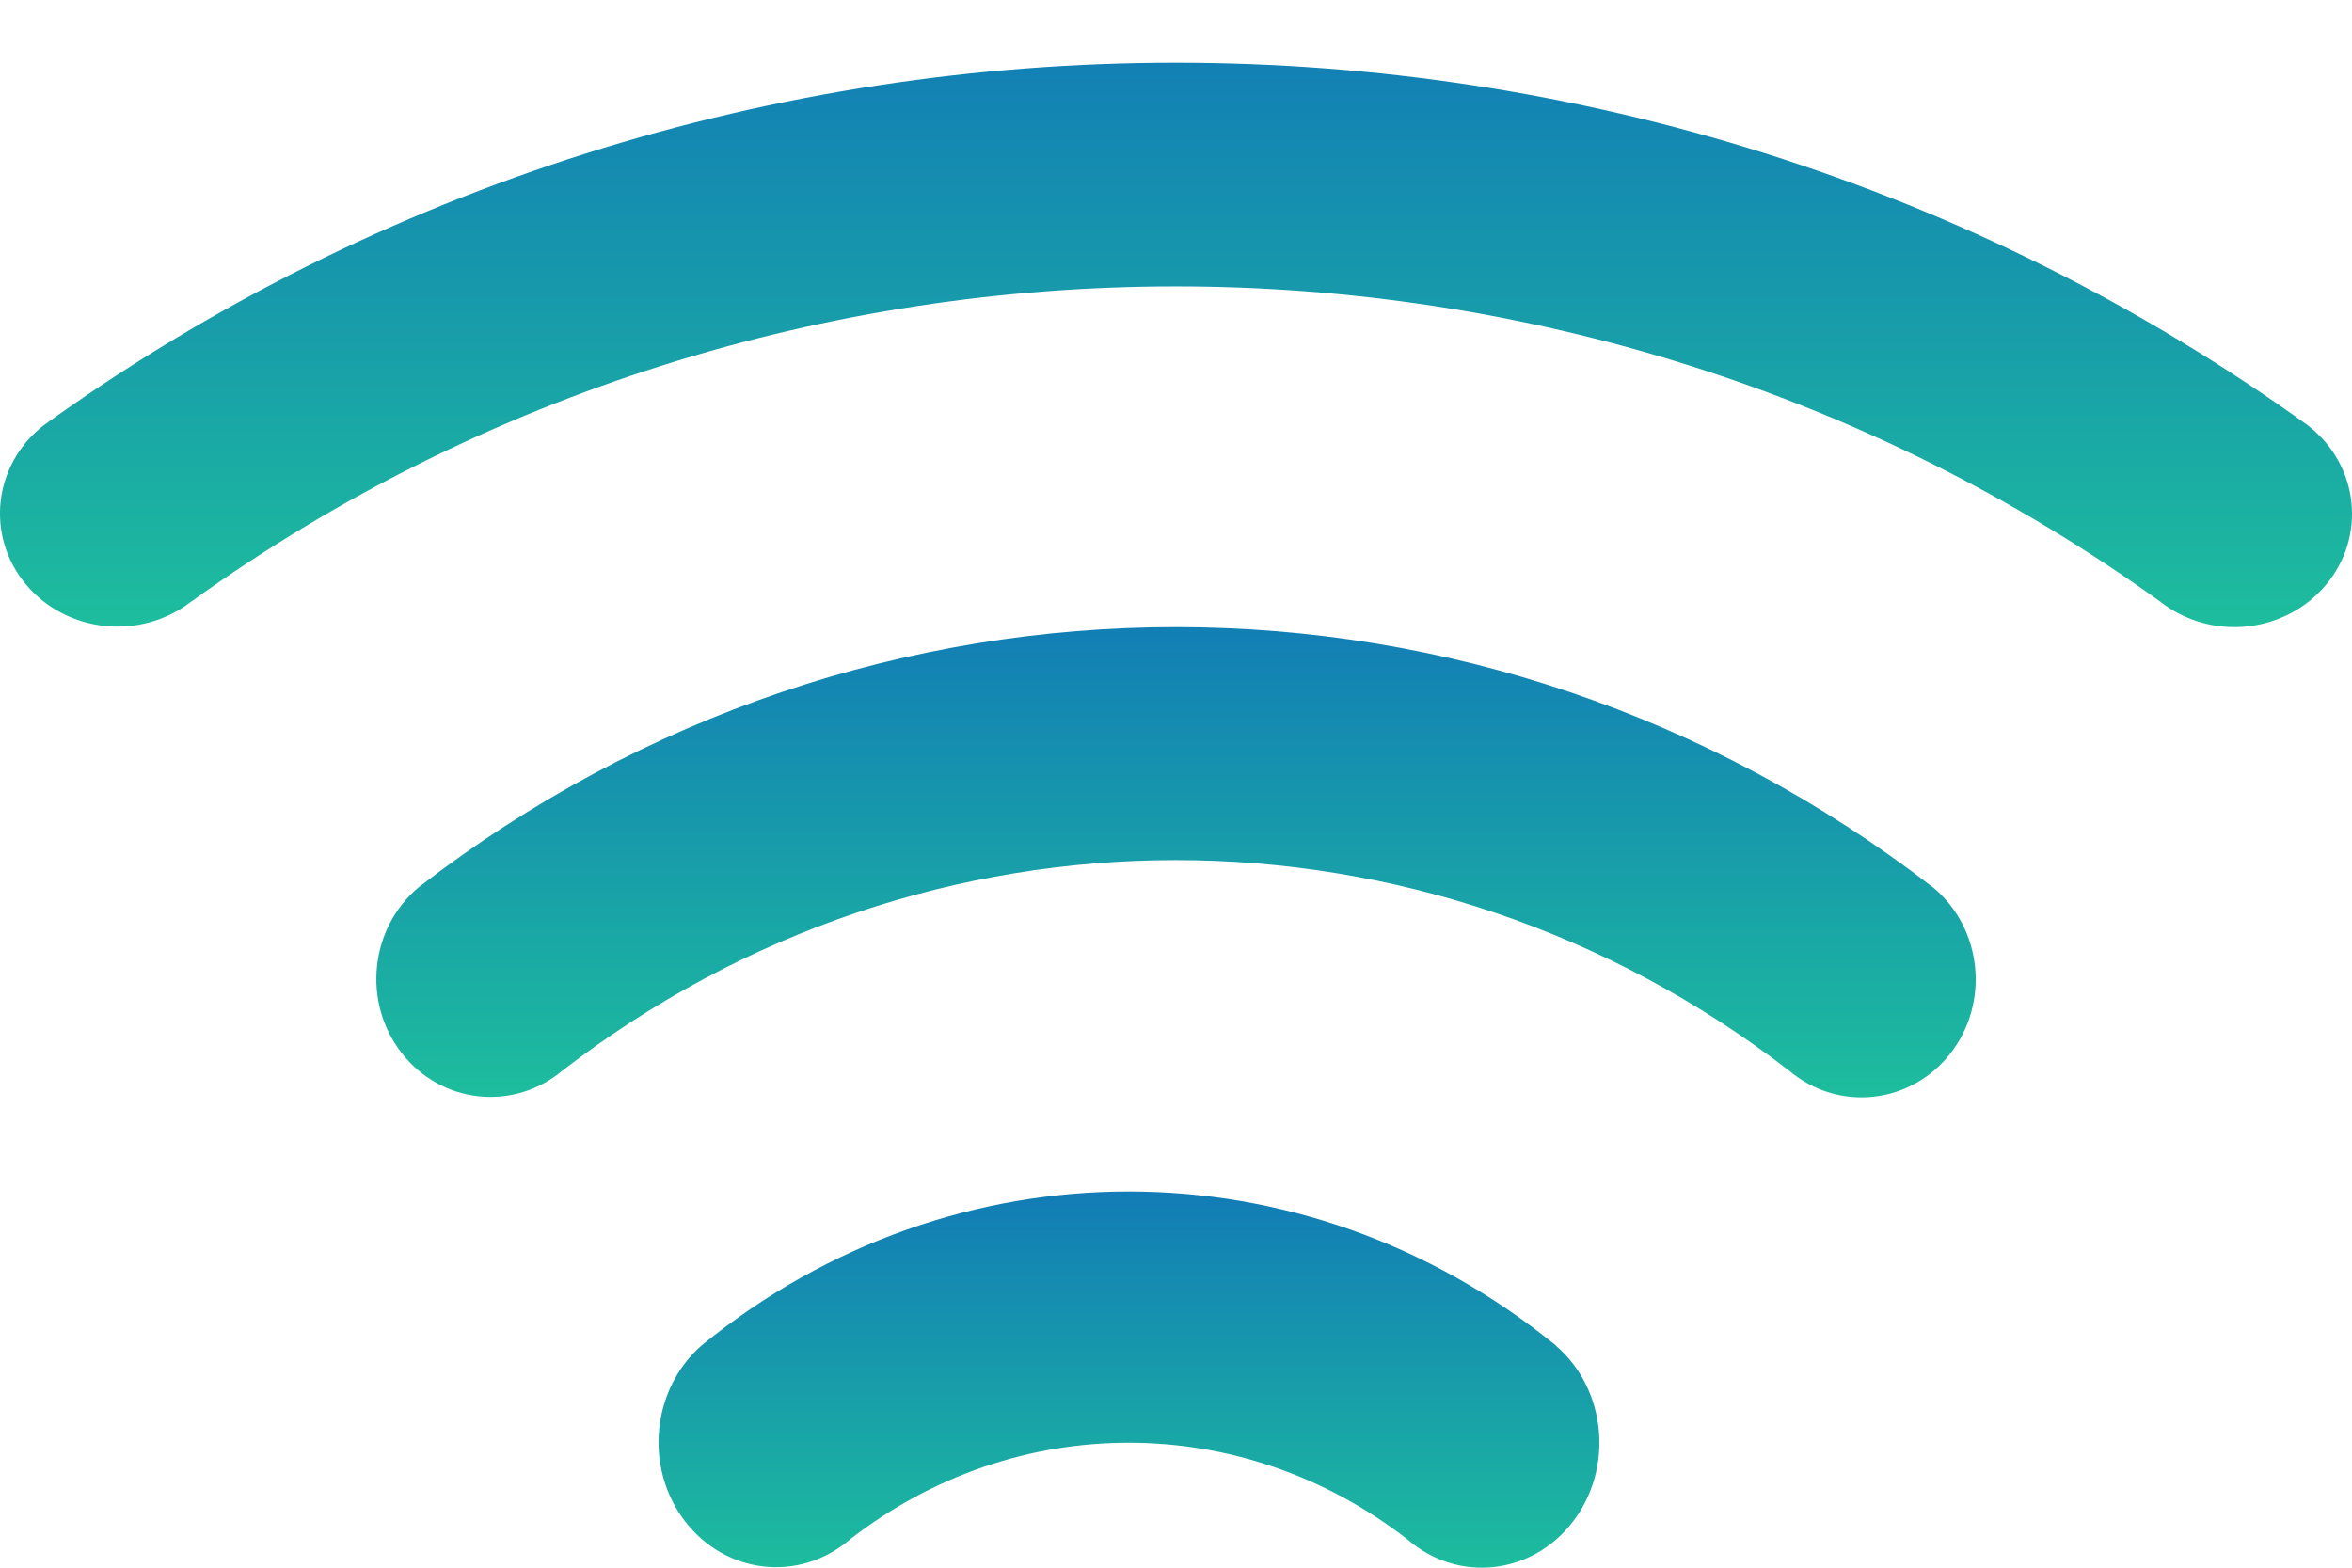 <?xml version="1.0" encoding="UTF-8"?>
<svg width="18px" height="12px" viewBox="0 0 18 12" version="1.1" xmlns="http://www.w3.org/2000/svg" xmlns:xlink="http://www.w3.org/1999/xlink">
    <!-- Generator: sketchtool 51.2 (57519) - http://www.bohemiancoding.com/sketch -->
    <title>E8590834-C8E5-4A73-BDF5-A1C7987DD21E</title>
    <desc>Created with sketchtool.</desc>
    <defs>
        <linearGradient x1="0%" y1="1.556%" x2="100%" y2="1.556%" id="linearGradient-1">
            <stop stop-color="#1EBF9D" offset="0%"></stop>
            <stop stop-color="#1073B9" offset="100%"></stop>
        </linearGradient>
    </defs>
    <g id="Page-1" stroke="none" stroke-width="1" fill="none" fill-rule="evenodd">
        <g id="medservicebel_sanatorij_05_hover" transform="translate(-284, -3166)" fill="url(#linearGradient-1)" fill-rule="nonzero">
            <g id="Услуги-и-преимущества" transform="translate(275, 2664)">
                <g id="Размещение" transform="translate(2, 491)">
                    <g id="sanatorij/svg/volume" transform="translate(16, 17) rotate(-90) translate(-16, -17) translate(10, 8)">
                        <path d="M1.706,5.375 C1.374,4.989 0.773,4.927 0.361,5.238 C-0.051,5.55 -0.116,6.116 0.215,6.503 C0.215,6.503 0.215,6.503 0.215,6.503 C1.204,7.774 1.204,9.501 0.215,10.773 C-0.119,11.158 -0.057,11.724 0.353,12.038 C0.763,12.352 1.366,12.294 1.699,11.908 C1.701,11.906 1.704,11.903 1.706,11.901 C3.271,9.974 3.271,7.301 1.706,5.375 Z" id="Shape"></path>
                        <path d="M5.21,3.206 C4.897,2.83 4.329,2.771 3.941,3.073 C3.552,3.375 3.49,3.925 3.803,4.302 C3.803,4.302 3.803,4.302 3.803,4.302 C5.954,7.086 5.954,10.909 3.803,13.694 C3.488,14.069 3.546,14.619 3.933,14.924 C4.32,15.229 4.889,15.172 5.204,14.798 C5.206,14.795 5.208,14.793 5.21,14.79 C7.863,11.356 7.863,6.64 5.21,3.206 Z" id="Shape"></path>
                        <path d="M8.745,0.335 C8.445,-0.051 7.9,-0.113 7.527,0.198 C7.154,0.51 7.095,1.076 7.395,1.463 C7.395,1.464 7.395,1.464 7.395,1.464 C10.612,5.931 10.612,12.065 7.395,16.532 C7.092,16.918 7.148,17.484 7.52,17.798 C7.891,18.112 8.437,18.054 8.739,17.668 C8.741,17.666 8.743,17.663 8.745,17.661 C12.445,12.524 12.445,5.472 8.745,0.335 Z" id="Shape"></path>
                    </g>
                </g>
            </g>
        </g>
    </g>
</svg>